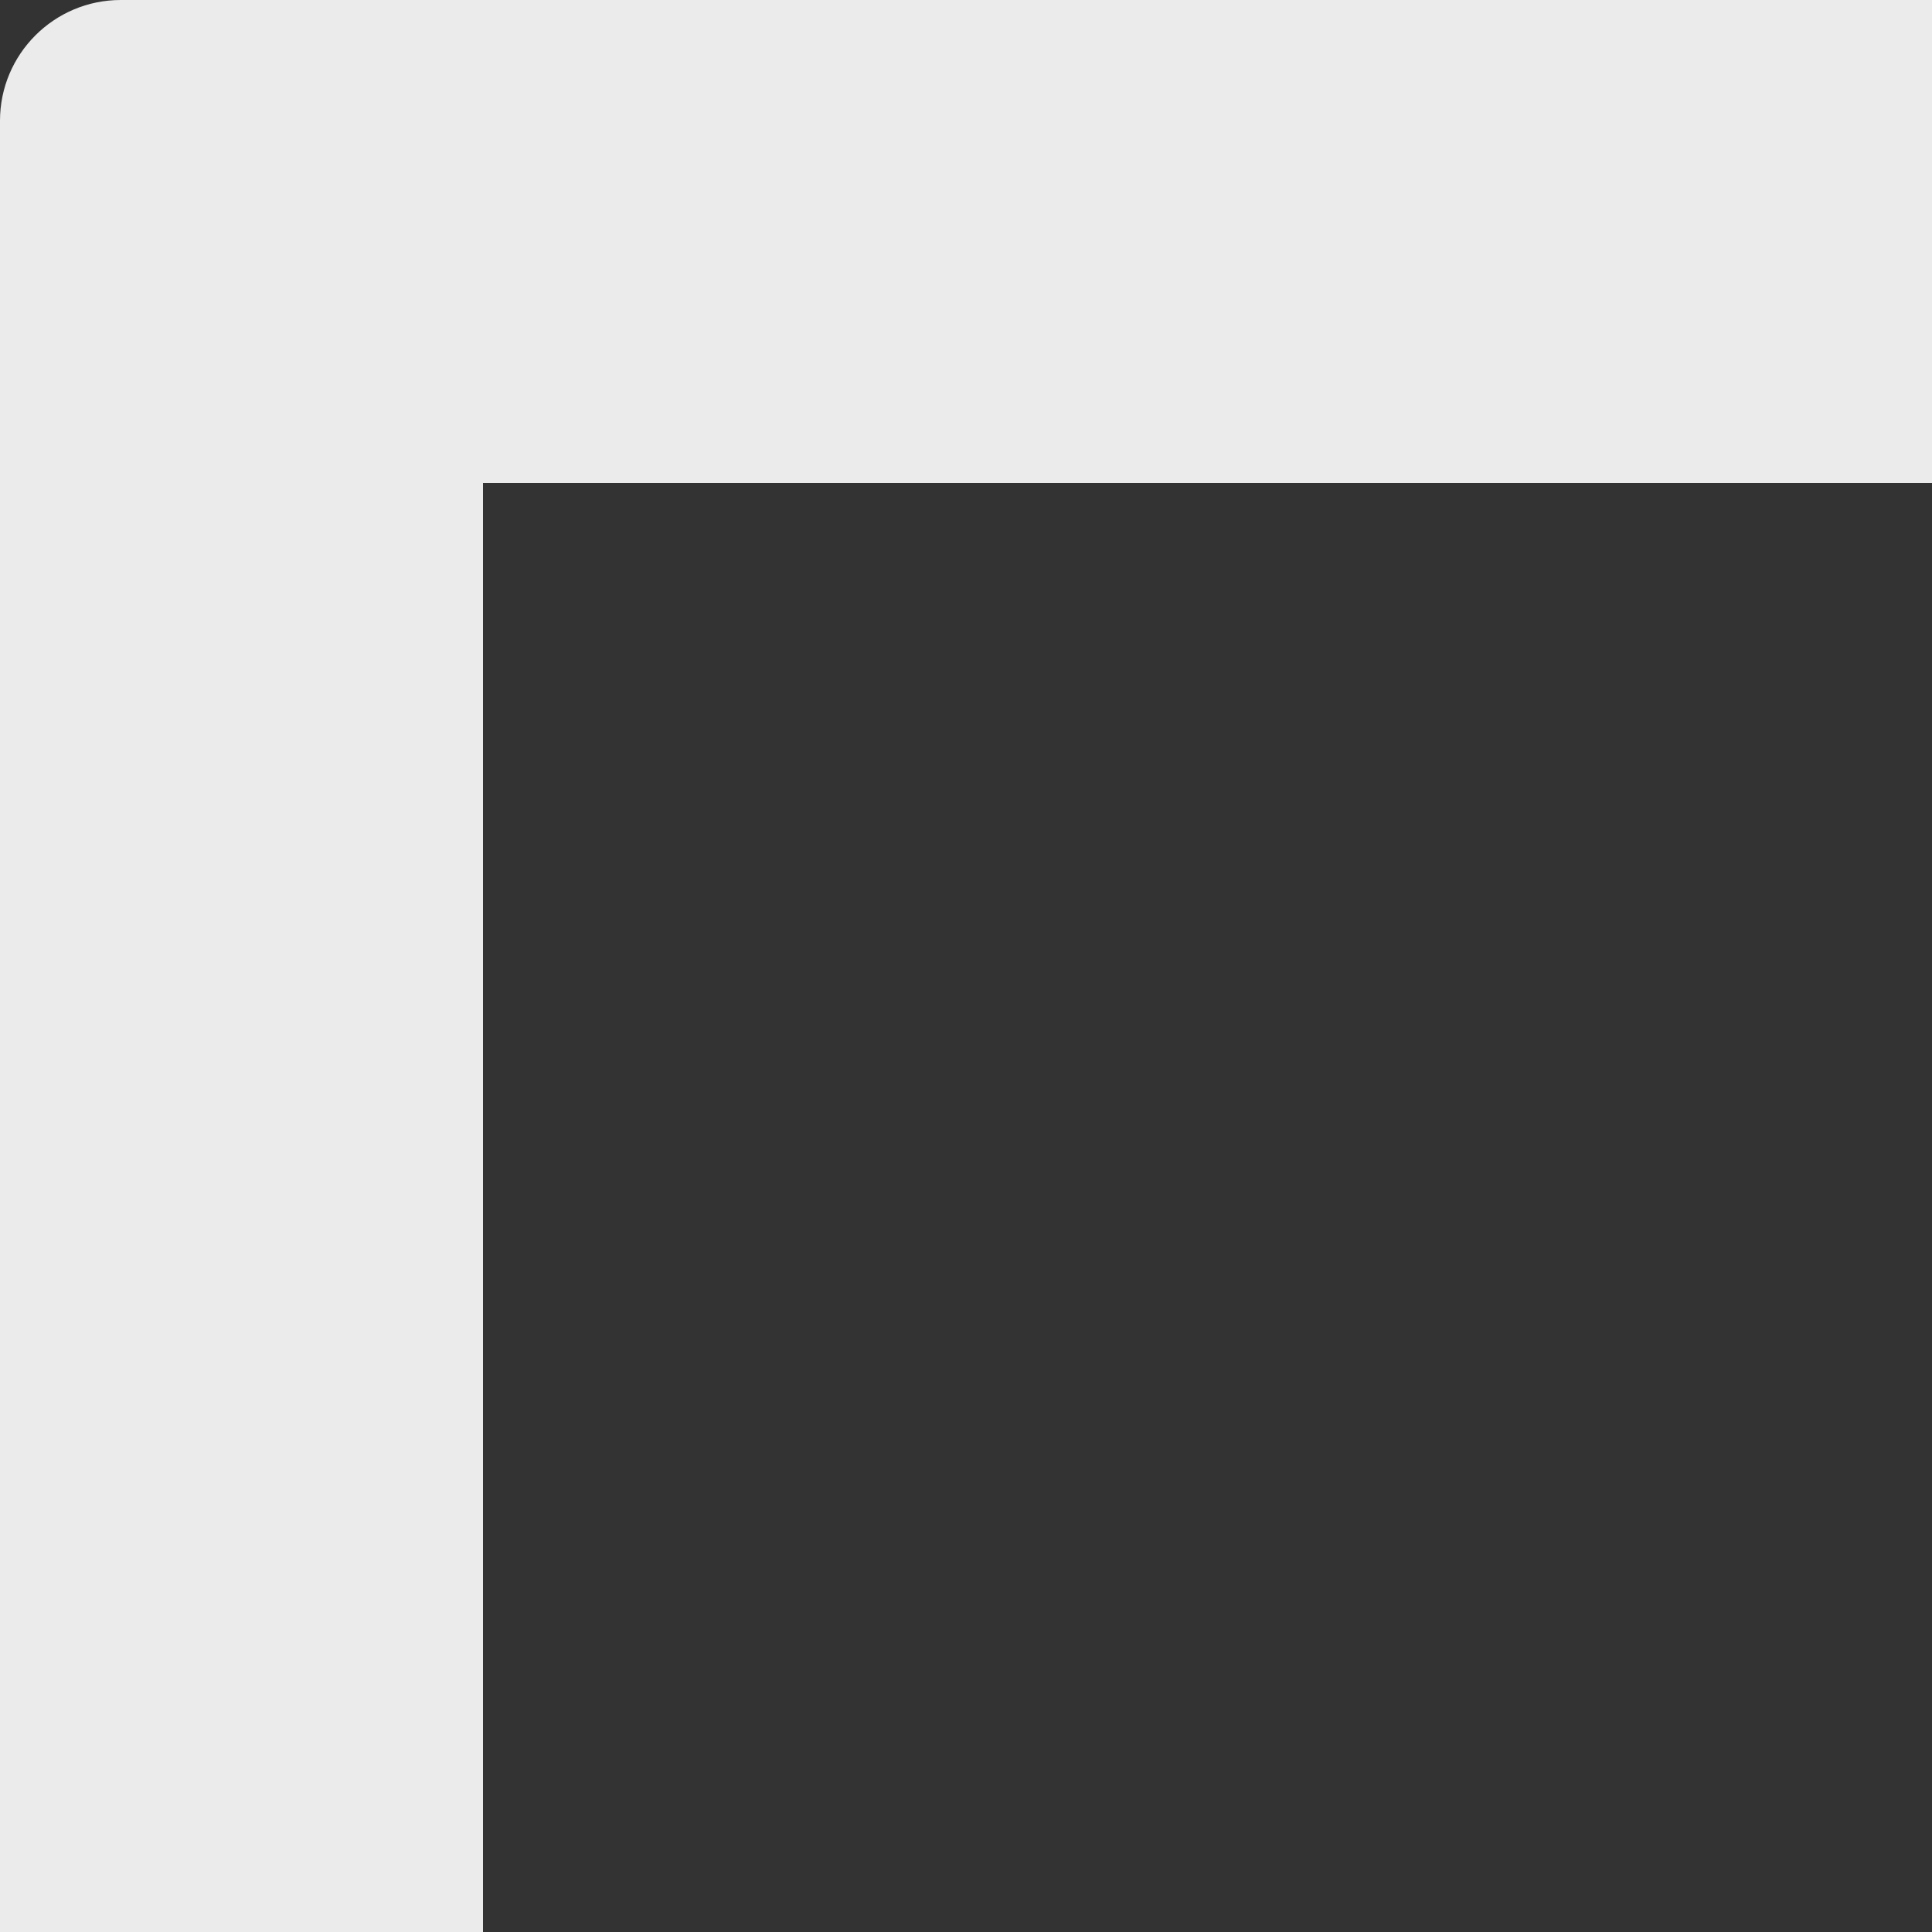 <?xml version="1.0" encoding="UTF-8"?>
<svg width="16px" height="16px" viewBox="0 0 16 16" version="1.1" xmlns="http://www.w3.org/2000/svg" xmlns:xlink="http://www.w3.org/1999/xlink">
    <rect x="0" y="0" width="16" height="16" fill="#333333" stroke="none"/>
    <!-- Generator: Sketch 60.1 (88133) - https://sketch.com -->
    <title>左上</title>
    <desc>Created with Sketch.</desc>
    <g id="左上" stroke="none" stroke-width="1" fill="none" fill-rule="evenodd" opacity="0.9">
        <path d="M4,16 L4,4 L16,4 L16,0 L1,0 C0.448,0 0,0.448 0,1 L0,16 L4,16 Z" id="路径" fill="#FFFFFF"></path>
    </g>
</svg>